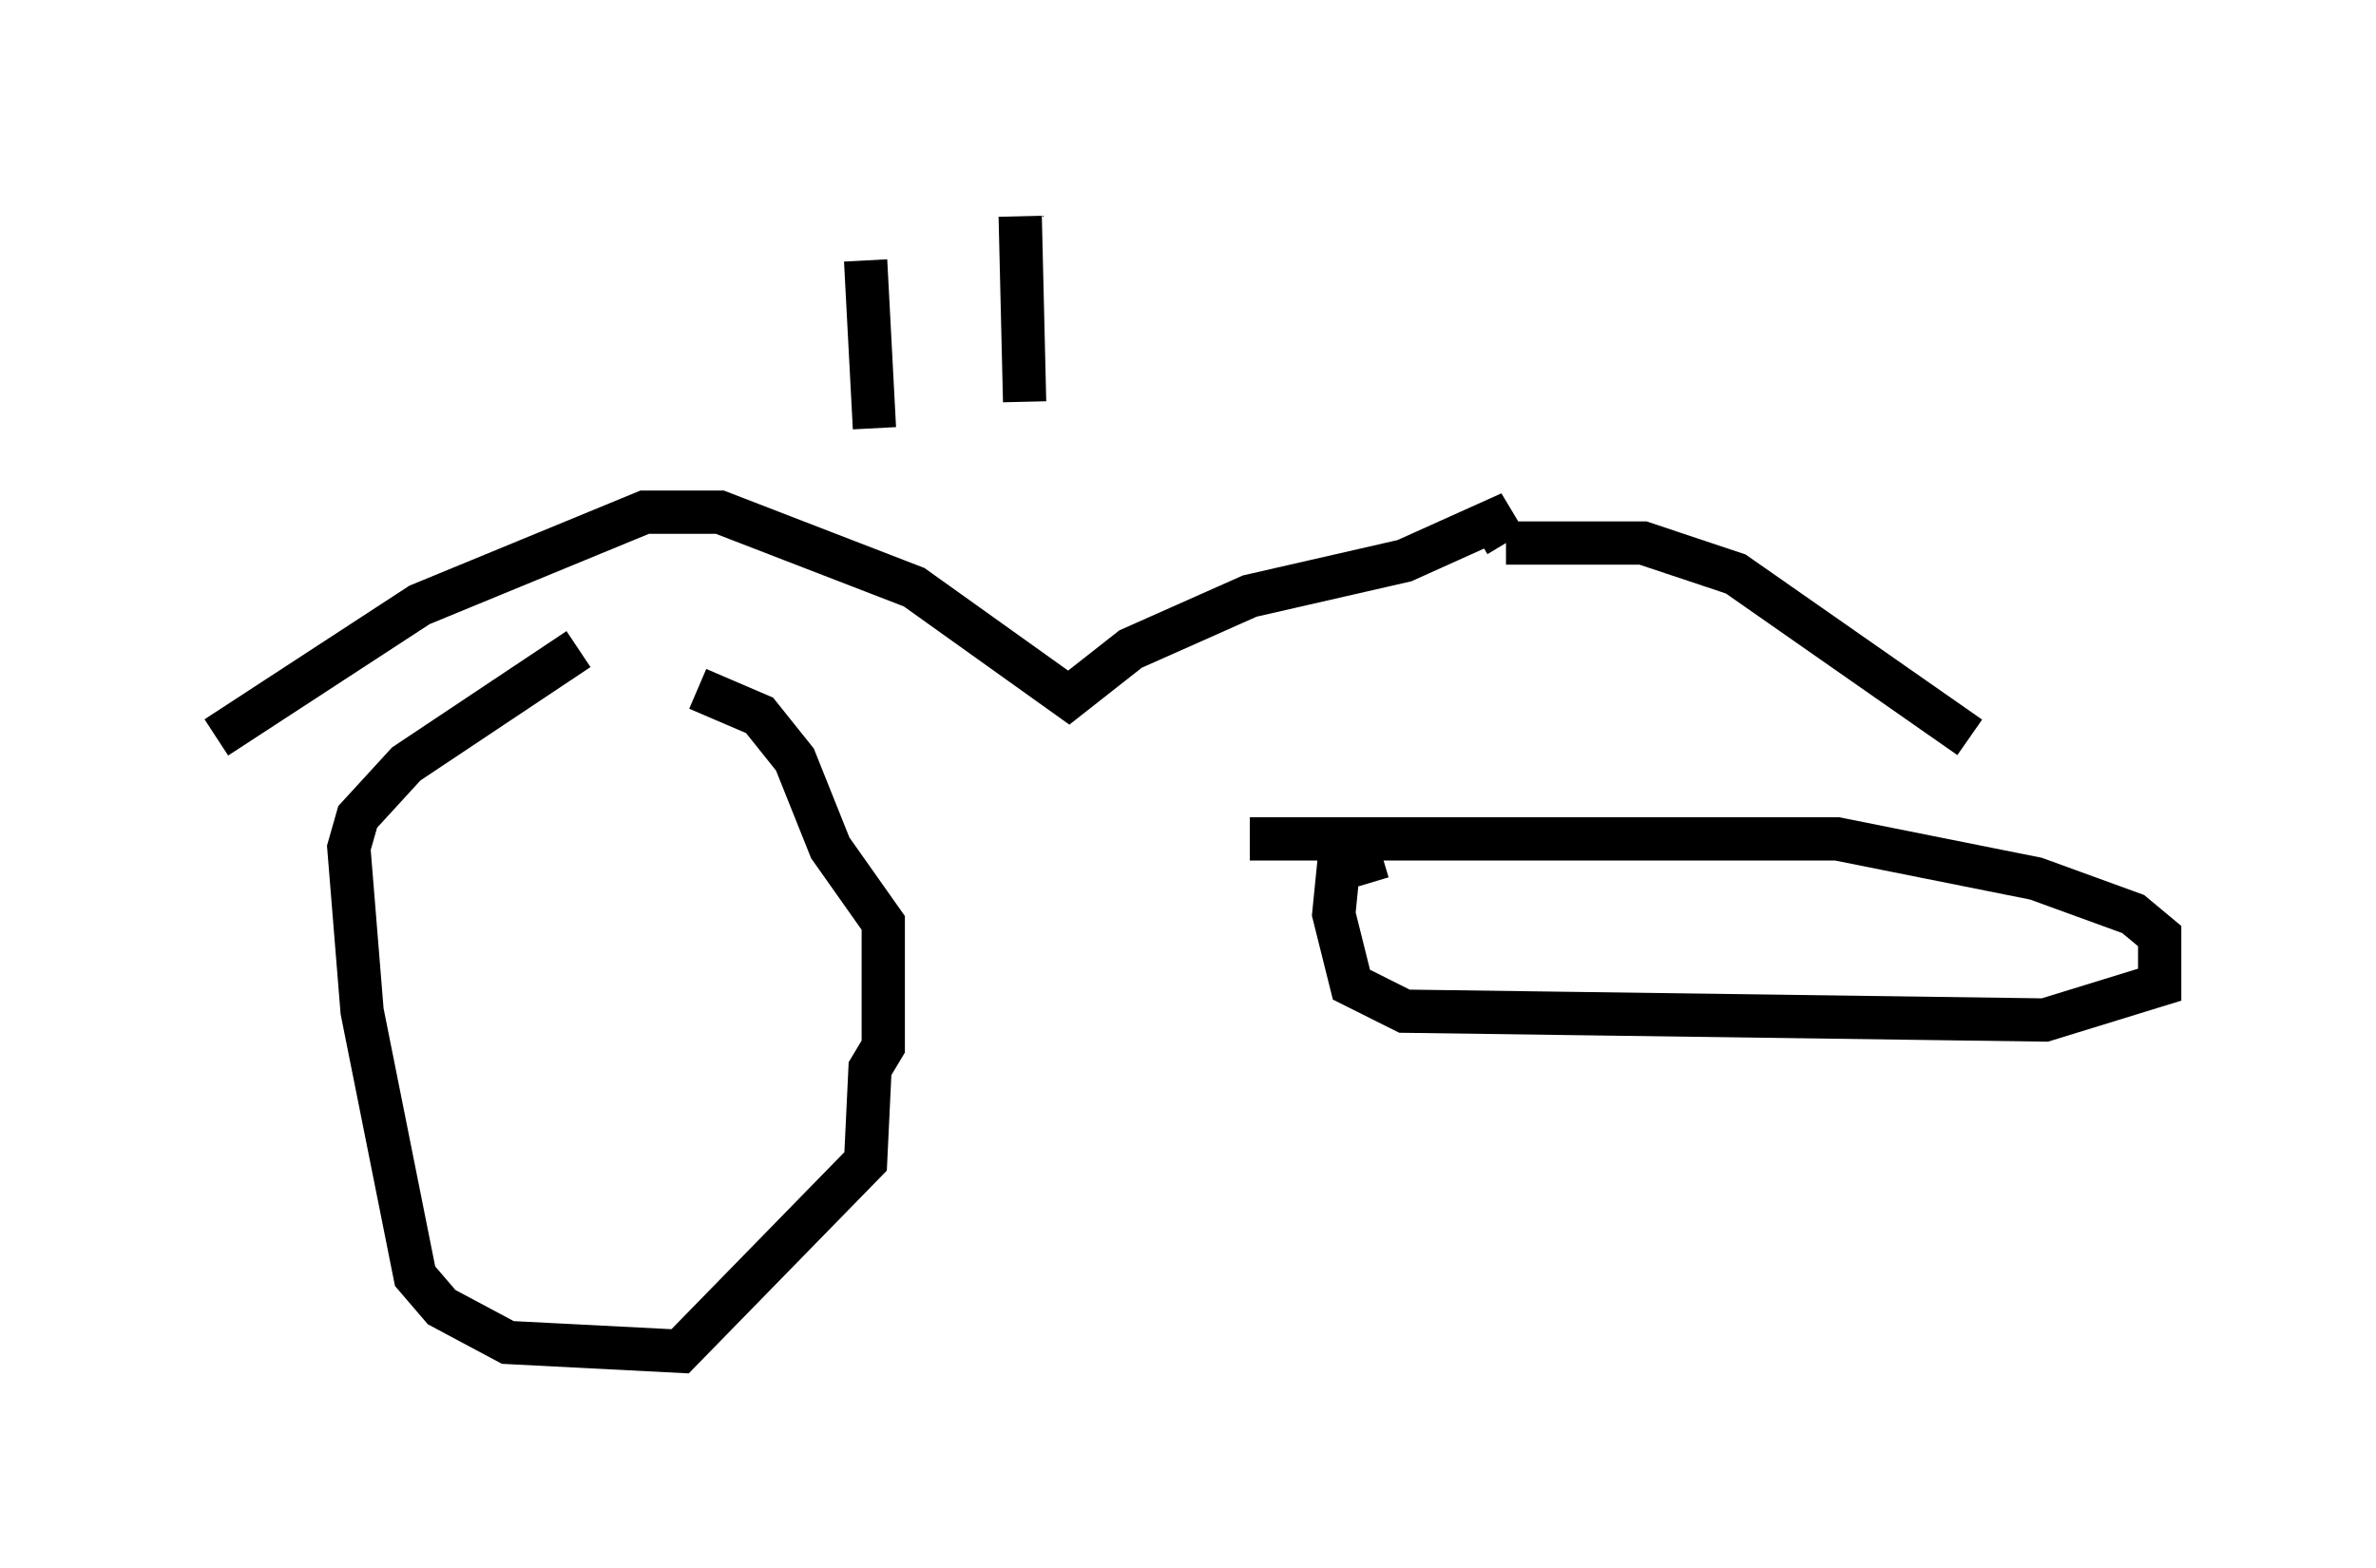 <?xml version="1.0" encoding="utf-8" ?>
<svg baseProfile="full" height="36.236" version="1.1" width="54.917" xmlns="http://www.w3.org/2000/svg" xmlns:ev="http://www.w3.org/2001/xml-events" xmlns:xlink="http://www.w3.org/1999/xlink"><defs /><rect fill="white" height="36.236" width="54.917" x="0" y="0" /><path d="M17.352, 15.004 m-3.981, 0.0 l-3.981, 2.654 -1.123, 1.225 l-0.204, 0.715 0.306, 3.777 l1.225, 6.125 0.613, 0.715 l1.531, 0.817 3.981, 0.204 l4.288, -4.39 0.102, -2.144 l0.306, -0.51 0.0, -2.858 l-1.225, -1.735 -0.817, -2.042 l-0.817, -1.021 -1.429, -0.613 m-11.127, 1.123 l4.696, -3.063 5.206, -2.144 l1.735, 0.0 4.492, 1.735 l3.573, 2.552 1.429, -1.123 l2.756, -1.225 3.573, -0.817 l2.042, -0.919 0.306, 0.51 m0.0, 0.0 l3.165, 0.0 2.144, 0.715 l5.41, 3.777 m-16.64, 2.348 l13.577, 0.0 4.594, 0.919 l2.246, 0.817 0.613, 0.51 l0.0, 1.123 -2.654, 0.817 l-14.802, -0.204 -1.225, -0.613 l-0.408, -1.633 0.102, -1.021 l1.021, -0.306 m-11.74, -9.902 l-0.204, -3.879 m3.675, 3.267 l-0.102, -4.288 m-3.879, 0.0 " fill="none" stroke="black" stroke-width="1" /></svg>